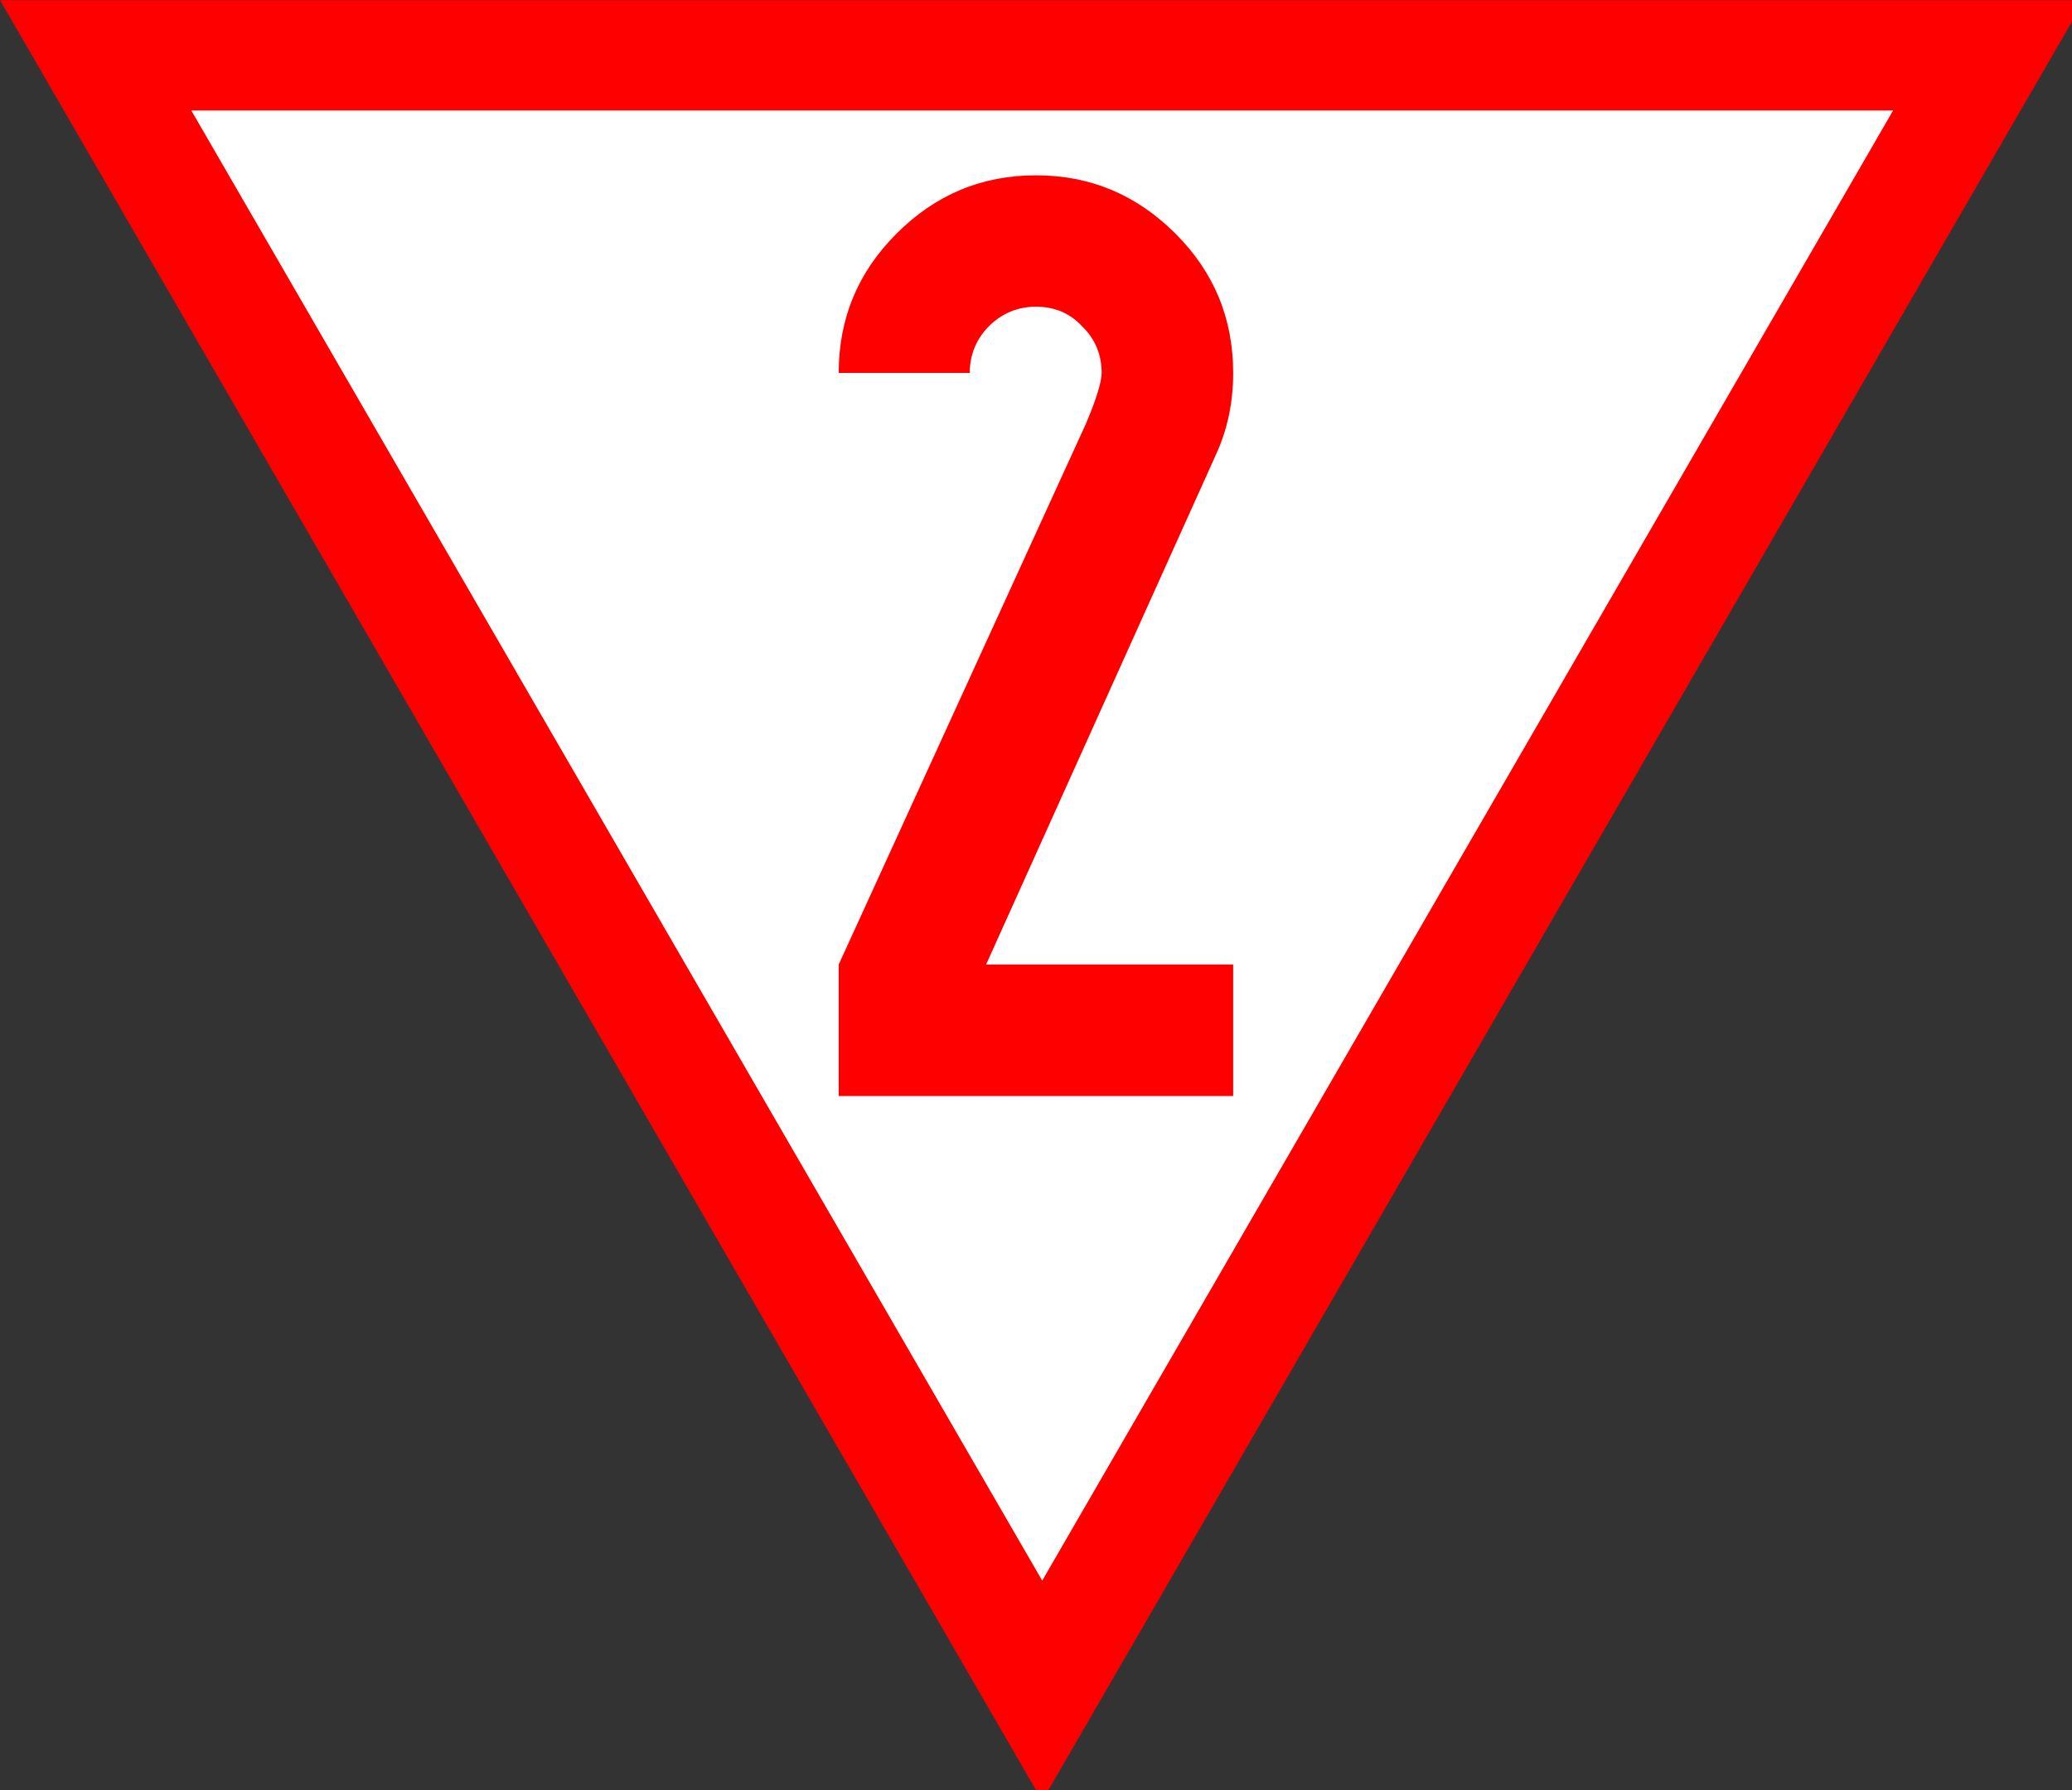 <?xml version="1.0" encoding="UTF-8"?>
<svg xmlns="http://www.w3.org/2000/svg" xmlns:xlink="http://www.w3.org/1999/xlink" width="17.36" height="15" viewBox="0 0 17.36 15">
<rect x="0" y="0" width="17.36" height="15" fill="#333333" stroke="none"/>
<path fill-rule="nonzero" fill="rgb(100%, 100%, 100%)" fill-opacity="1" stroke-width="12" stroke-linecap="butt" stroke-linejoin="miter" stroke="rgb(100%, 0%, 0%)" stroke-opacity="1" stroke-miterlimit="4" d="M 10.411 6.022 L 113.403 183.986 L 216.394 6.022 Z M 10.411 6.022 " transform="matrix(0.077, 0, 0, 0.077, 0, 0)"/>
<path fill-rule="nonzero" fill="rgb(100%, 0%, 0%)" fill-opacity="1" d="M 7.512 1.957 C 7.836 1.633 8.223 1.469 8.68 1.469 C 9.137 1.469 9.523 1.633 9.848 1.957 C 10.172 2.281 10.332 2.668 10.332 3.125 C 10.332 3.371 10.285 3.598 10.188 3.809 L 8.262 8.082 L 10.332 8.082 L 10.332 9.184 L 7.027 9.184 L 7.027 8.082 L 9.098 3.551 C 9.188 3.34 9.23 3.195 9.23 3.125 C 9.23 2.973 9.176 2.84 9.066 2.734 C 8.965 2.625 8.836 2.57 8.68 2.57 C 8.527 2.57 8.395 2.625 8.285 2.734 C 8.18 2.84 8.125 2.973 8.125 3.125 L 7.027 3.125 C 7.027 2.668 7.188 2.281 7.512 1.957 "/>
</svg>
